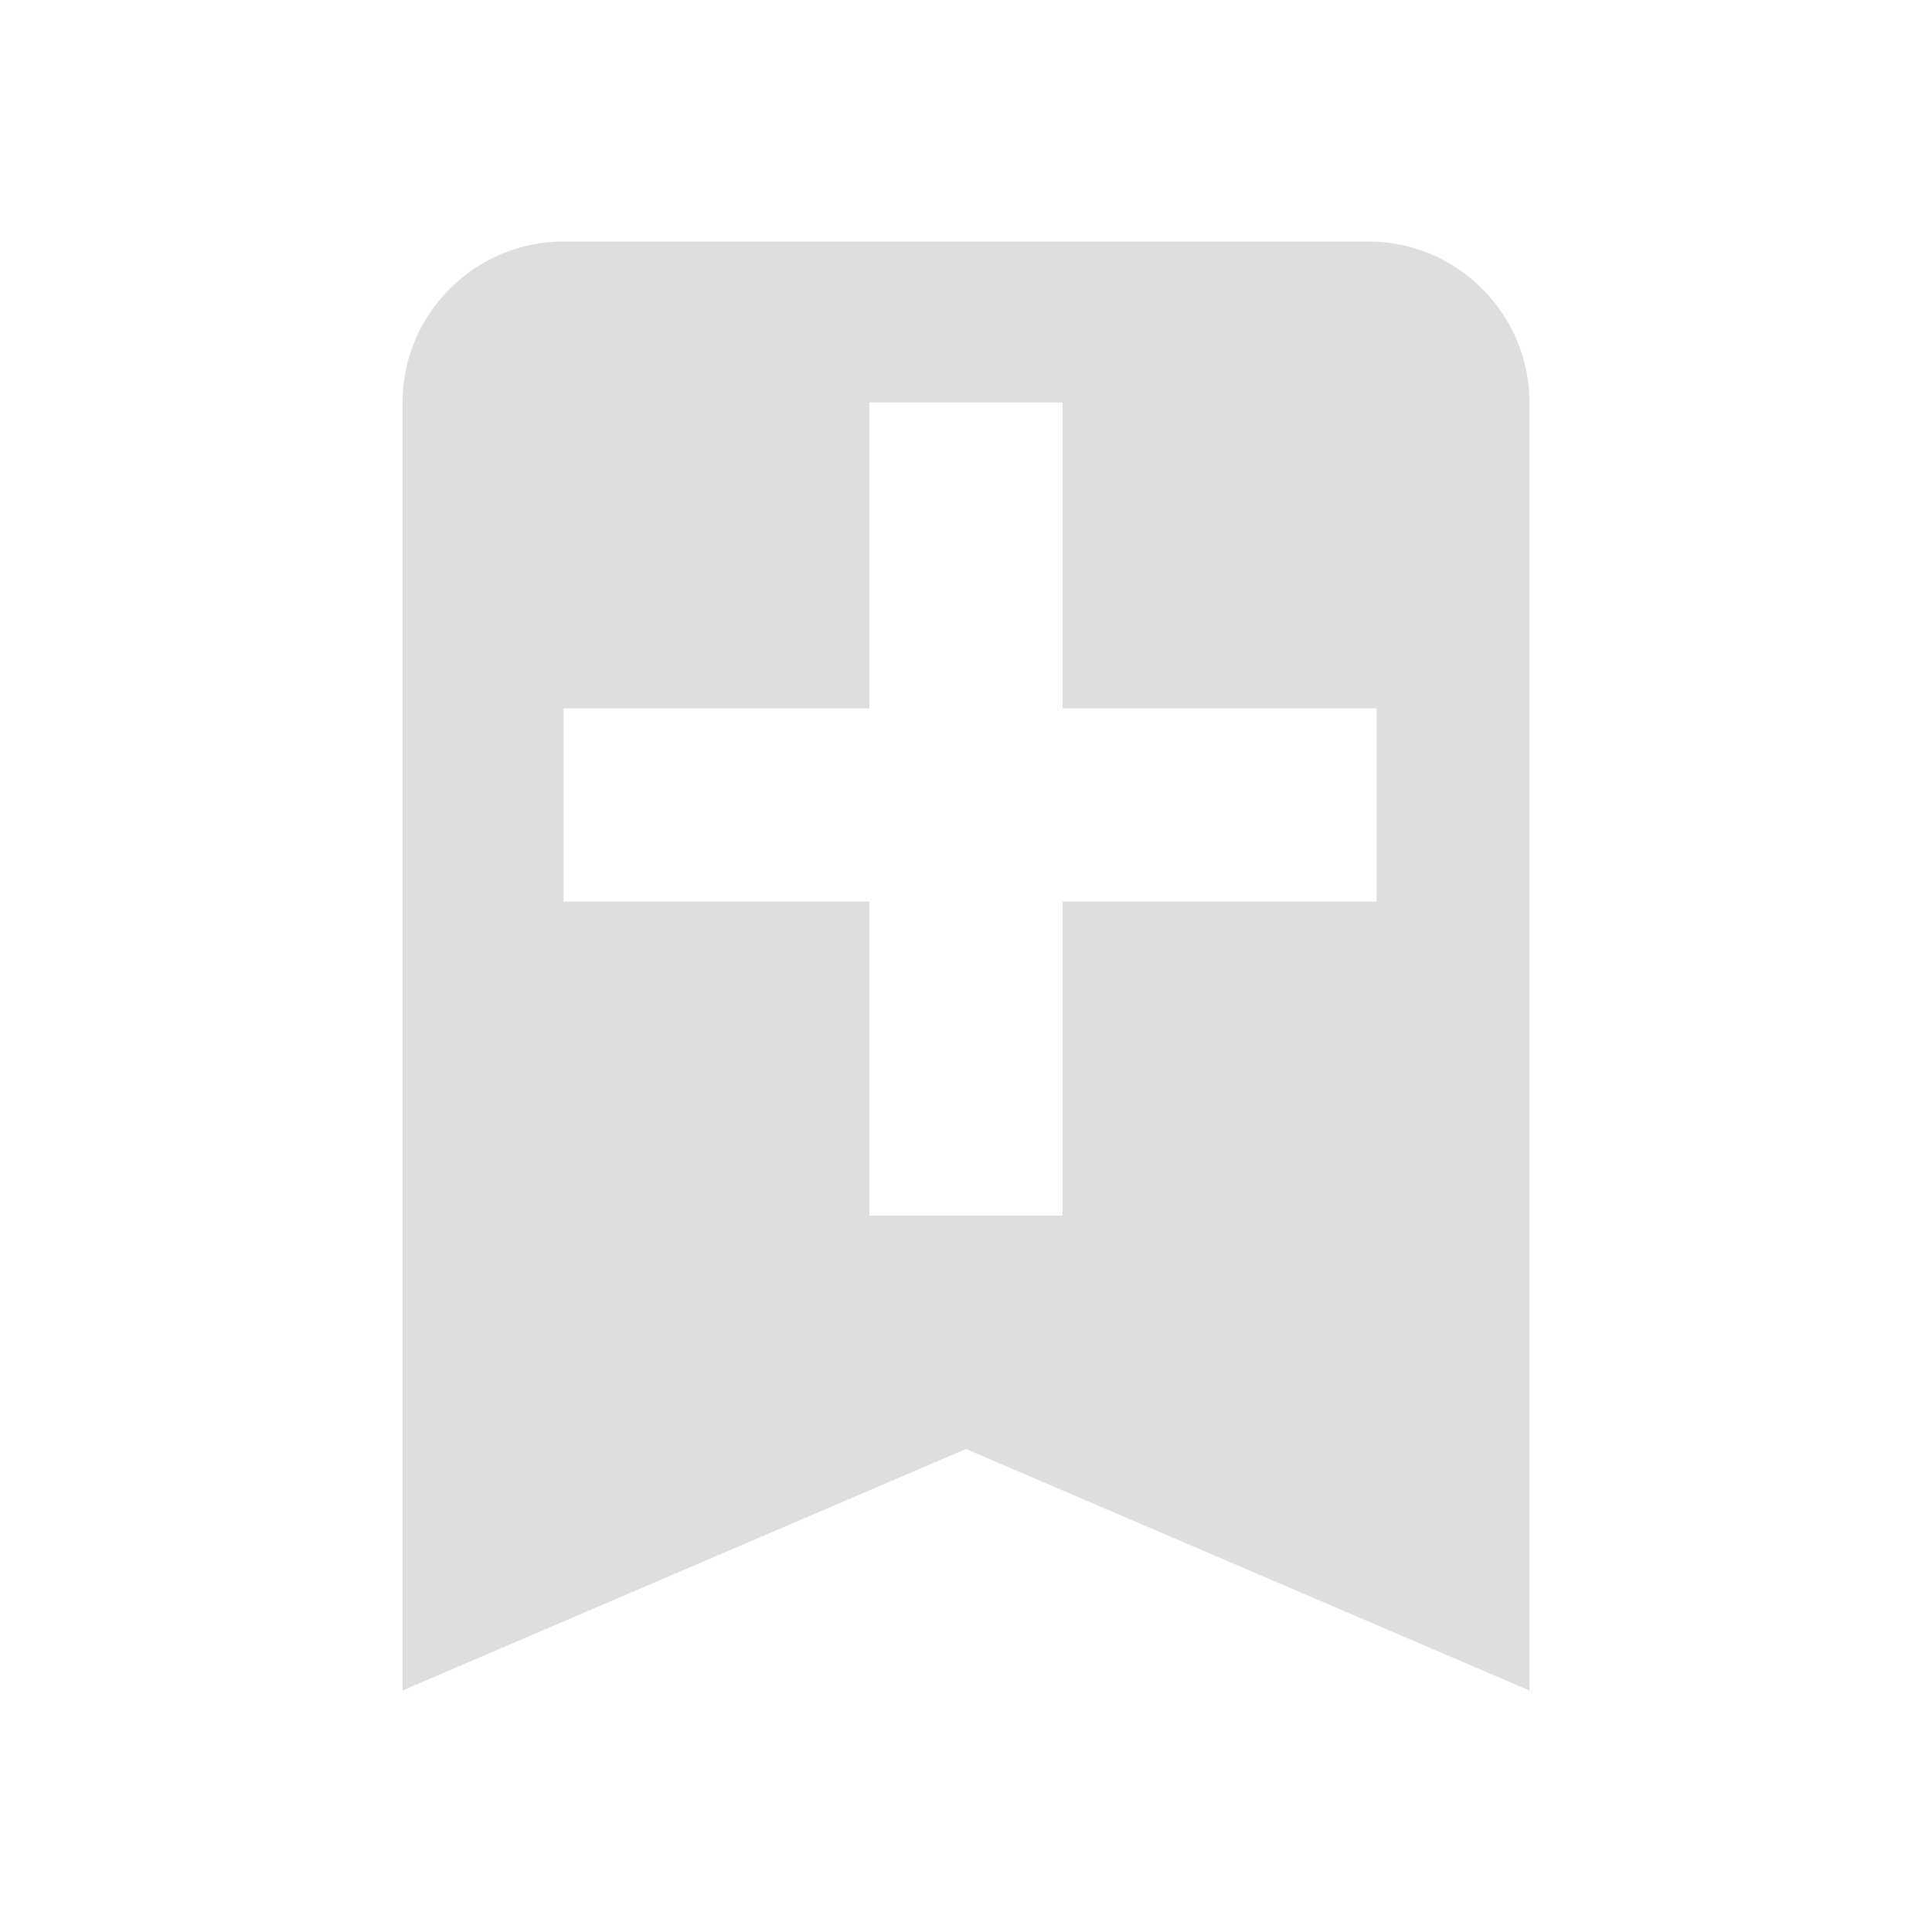 <?xml version="1.0" encoding="utf-8"?>
<!-- Generator: Adobe Illustrator 20.0.0, SVG Export Plug-In . SVG Version: 6.00 Build 0)  -->
<svg version="1.1" xmlns="http://www.w3.org/2000/svg" xmlns:xlink="http://www.w3.org/1999/xlink" x="0px" y="0px"
	 viewBox="0 0 24 24" style="enable-background:new 0 0 24 24;" xml:space="preserve">
<style type="text/css">
	.st0{fill:none;}
	.st1{display:none;}
	.st2{fill:#DEDEDE;}
</style>
<g id="Layer_1">
	<path class="st0" d="M0,0h24v24H0V0z"/>
	<path class="st1" d="M7,8.8h10.1v2.4H7V8.8z M10.8,5h2.4v10.1h-2.4V5z"/>
</g>
<g id="Layer_2">
	<path class="st2" d="M17,3H7C5.9,3,5,3.9,5,5v16l7-3l7,3V5C19,3.9,18.1,3,17,3z M17.1,11.2h-3.9v3.9h-2.4v-3.9H7V8.8h3.8V5h2.4v3.8
		h3.9V11.2z"/>
</g>
</svg>
